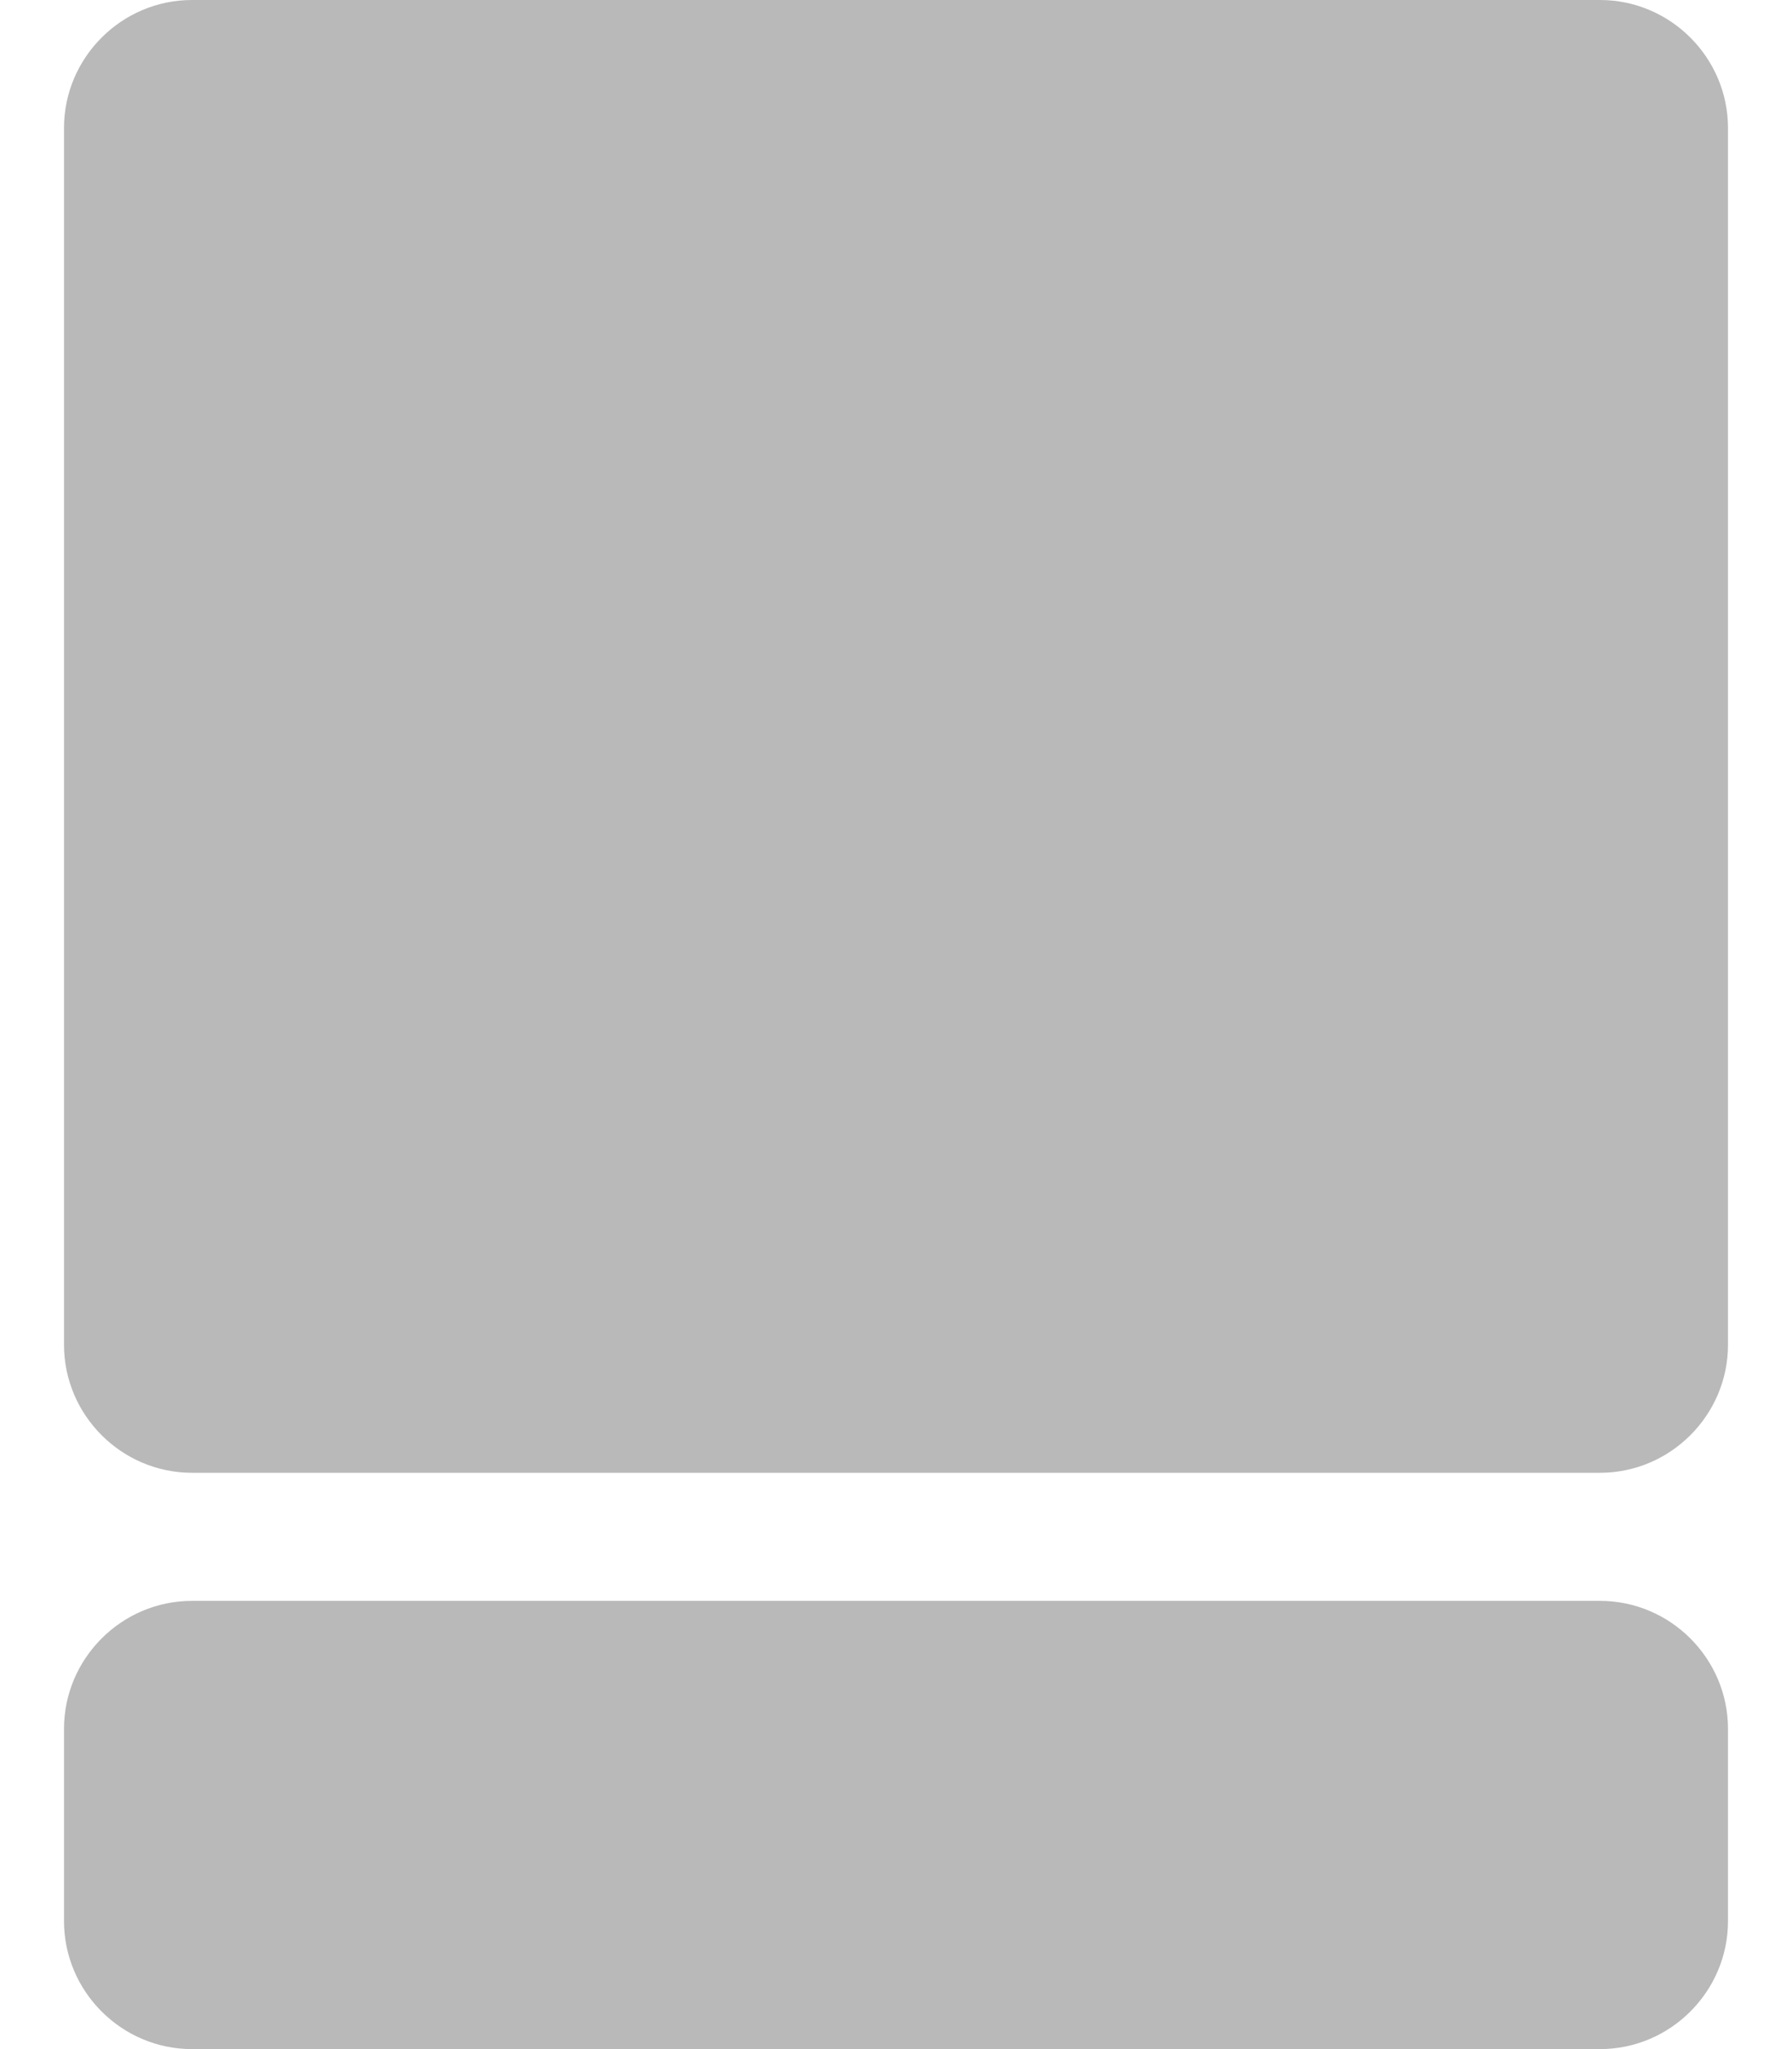 <svg id="Layer_1" xmlns="http://www.w3.org/2000/svg" viewBox="0 0 28 32"><style>.st0{fill:#B9B9B9;}</style><title>hide-all</title><g id="Flashcards"><g id="d39-Presentation---Flash-Cards---Single---Hide-all"><path id="select-all" class="st0" d="M3 25h22c1.1 0 2 .9 2 2v3c0 1.1-.9 2-2 2H3c-1.1 0-2-.9-2-2v-3c0-1.1.9-2 2-2zM3 0h22c1.1 0 2 .9 2 2v19c0 1.1-.9 2-2 2H3c-1.1 0-2-.9-2-2V2c0-1.1.9-2 2-2z"/></g></g></svg>